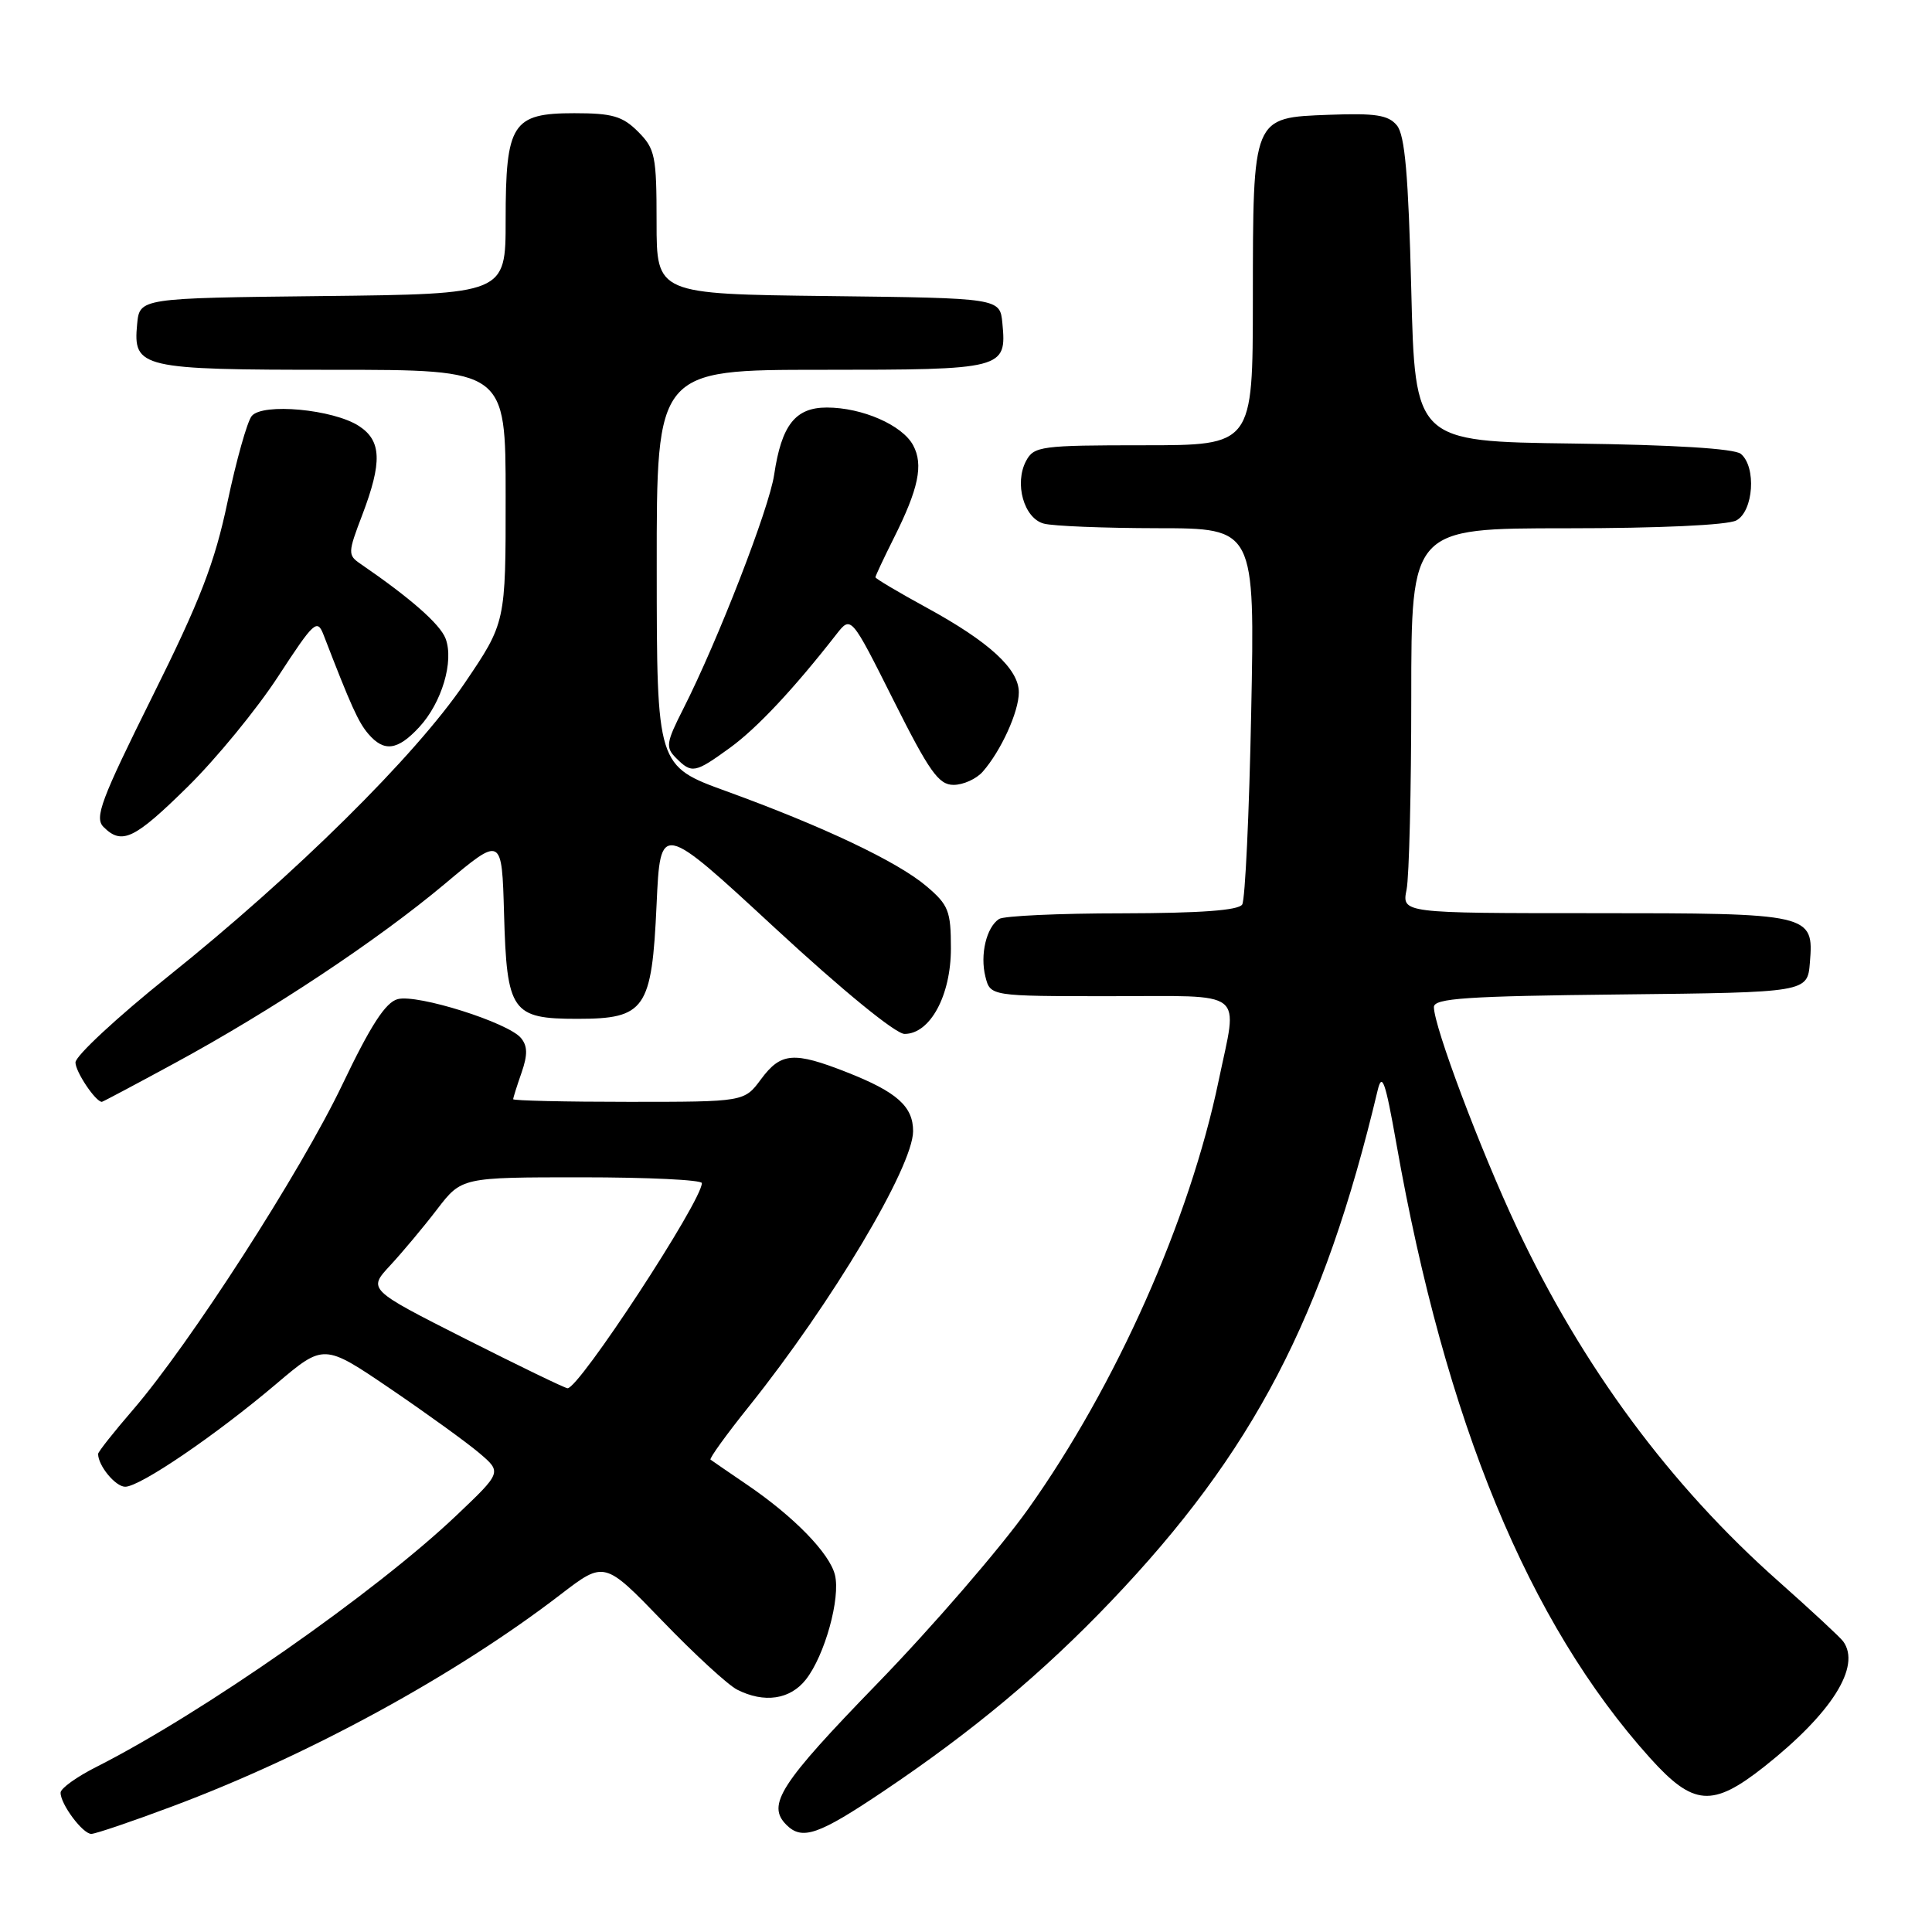 <?xml version="1.0" encoding="UTF-8" standalone="no"?>
<!DOCTYPE svg PUBLIC "-//W3C//DTD SVG 1.1//EN" "http://www.w3.org/Graphics/SVG/1.1/DTD/svg11.dtd" >
<svg xmlns="http://www.w3.org/2000/svg" xmlns:xlink="http://www.w3.org/1999/xlink" version="1.1" viewBox="0 0 256 256">
 <g >
 <path fill="currentColor"
d=" M 22.79 239.37 C 40.86 232.62 60.36 221.98 74.29 211.27 C 80.09 206.82 80.09 206.82 87.79 214.80 C 92.03 219.20 96.48 223.29 97.68 223.89 C 101.26 225.71 104.70 225.20 106.78 222.55 C 109.29 219.36 111.40 211.74 110.63 208.67 C 109.91 205.80 105.20 200.96 99.00 196.74 C 96.53 195.06 94.34 193.55 94.15 193.41 C 93.96 193.26 96.26 190.07 99.27 186.32 C 110.21 172.65 120.96 154.63 120.99 149.90 C 121.00 146.61 118.85 144.69 112.21 142.08 C 105.17 139.31 103.47 139.45 100.84 143.00 C 98.62 146.00 98.62 146.00 83.31 146.00 C 74.89 146.00 68.00 145.84 68.00 145.65 C 68.00 145.46 68.50 143.87 69.11 142.13 C 69.93 139.76 69.91 138.60 69.03 137.54 C 67.33 135.49 55.31 131.70 52.70 132.39 C 51.09 132.81 49.12 135.85 45.35 143.74 C 39.85 155.25 25.15 178.08 17.60 186.83 C 15.07 189.76 13.00 192.38 13.00 192.65 C 13.00 194.21 15.30 197.00 16.59 197.00 C 18.56 197.00 28.60 190.16 36.61 183.37 C 42.91 178.03 42.91 178.03 51.70 184.00 C 56.54 187.29 61.85 191.13 63.50 192.53 C 66.50 195.08 66.50 195.08 60.47 200.81 C 49.72 211.02 26.76 227.05 12.78 234.12 C 10.18 235.43 8.04 236.96 8.03 237.53 C 7.99 239.02 10.95 243.00 12.10 243.00 C 12.64 243.00 17.46 241.37 22.79 239.37 Z  M 117.08 237.34 C 128.83 229.45 138.20 221.63 147.22 212.17 C 166.06 192.43 175.38 174.58 182.54 144.50 C 183.13 142.02 183.56 143.25 185.02 151.50 C 191.52 188.35 202.53 215.03 218.61 232.91 C 224.38 239.33 226.89 239.52 233.76 234.10 C 242.72 227.01 246.64 220.80 244.23 217.49 C 243.83 216.94 239.98 213.37 235.69 209.56 C 221.30 196.82 209.67 181.09 200.98 162.63 C 196.16 152.38 190.00 136.01 190.00 133.44 C 190.00 132.28 194.31 131.99 214.75 131.77 C 239.50 131.50 239.50 131.50 239.82 127.54 C 240.35 121.08 240.01 121.00 211.18 121.00 C 185.75 121.00 185.75 121.00 186.38 117.87 C 186.72 116.16 187.00 104.68 187.00 92.37 C 187.00 70.00 187.00 70.00 207.57 70.00 C 219.83 70.00 228.91 69.58 230.07 68.96 C 232.35 67.74 232.75 61.87 230.67 60.14 C 229.82 59.44 221.80 58.94 208.42 58.77 C 187.50 58.50 187.50 58.50 187.00 38.40 C 186.62 23.19 186.16 17.89 185.09 16.61 C 183.96 15.24 182.25 14.98 176.12 15.21 C 165.91 15.60 166.03 15.31 166.01 39.75 C 166.00 59.00 166.00 59.00 151.54 59.00 C 137.96 59.00 137.00 59.13 135.97 61.06 C 134.37 64.04 135.67 68.68 138.31 69.38 C 139.51 69.71 146.30 69.98 153.39 69.99 C 166.28 70.00 166.28 70.00 165.79 94.35 C 165.53 107.74 164.99 119.21 164.60 119.85 C 164.11 120.63 159.07 121.00 148.69 121.02 C 140.34 121.02 133.00 121.36 132.38 121.77 C 130.70 122.87 129.84 126.51 130.57 129.41 C 131.22 132.00 131.22 132.00 147.11 132.00 C 165.40 132.00 164.03 130.93 161.48 143.18 C 157.64 161.65 147.90 183.56 136.23 199.96 C 132.53 205.16 123.54 215.57 116.25 223.08 C 103.34 236.38 101.56 239.16 104.20 241.80 C 106.29 243.89 108.44 243.15 117.08 237.34 Z  M 23.10 140.90 C 36.01 133.90 50.05 124.58 59.00 117.07 C 66.50 110.78 66.50 110.78 66.79 121.10 C 67.15 134.06 67.81 135.00 76.50 135.00 C 85.50 135.00 86.37 133.75 87.00 119.86 C 87.50 108.92 87.50 108.92 102.68 122.96 C 111.67 131.27 118.68 137.00 119.86 137.00 C 123.24 137.00 126.00 131.92 126.00 125.68 C 126.00 120.70 125.69 119.91 122.75 117.42 C 118.92 114.17 109.11 109.52 96.27 104.85 C 87.03 101.50 87.03 101.50 87.02 75.25 C 87.00 49.00 87.00 49.00 108.88 49.00 C 133.05 49.00 133.40 48.91 132.82 42.82 C 132.50 39.50 132.50 39.50 109.75 39.23 C 87.00 38.96 87.00 38.96 87.00 29.44 C 87.00 20.65 86.81 19.72 84.55 17.45 C 82.49 15.39 81.13 15.00 76.10 15.00 C 67.87 15.00 67.00 16.36 67.00 29.20 C 67.00 38.96 67.00 38.96 42.75 39.23 C 18.50 39.50 18.50 39.50 18.17 42.96 C 17.62 48.77 18.59 49.00 44.19 49.00 C 67.00 49.00 67.00 49.00 67.00 65.75 C 67.01 82.50 67.01 82.50 61.55 90.55 C 55.02 100.17 39.09 115.92 22.25 129.40 C 15.51 134.80 10.00 139.92 10.00 140.78 C 10.00 142.02 12.67 146.00 13.50 146.00 C 13.61 146.00 17.93 143.71 23.10 140.90 Z  M 24.87 104.25 C 28.64 100.54 34.03 93.97 36.85 89.64 C 41.63 82.32 42.03 81.95 42.88 84.14 C 46.51 93.55 47.48 95.70 48.81 97.25 C 50.89 99.68 52.69 99.44 55.54 96.36 C 58.54 93.13 60.18 87.61 59.04 84.61 C 58.31 82.69 54.36 79.23 47.75 74.70 C 46.08 73.56 46.09 73.23 48.00 68.24 C 50.66 61.24 50.56 58.41 47.58 56.46 C 44.18 54.23 34.77 53.36 33.35 55.13 C 32.75 55.88 31.31 61.00 30.15 66.50 C 28.45 74.58 26.54 79.54 20.17 92.33 C 13.37 106.01 12.49 108.35 13.72 109.58 C 16.15 112.00 17.79 111.22 24.87 104.25 Z  M 130.22 102.25 C 132.65 99.48 135.00 94.31 135.00 91.74 C 135.00 88.64 131.07 85.04 122.75 80.50 C 119.04 78.47 116.00 76.67 116.00 76.49 C 116.00 76.31 117.09 73.99 118.42 71.33 C 121.72 64.76 122.38 61.58 121.00 59.01 C 119.57 56.33 114.25 54.00 109.56 54.00 C 105.38 54.00 103.56 56.32 102.58 62.90 C 101.92 67.37 95.12 84.89 90.54 93.92 C 88.26 98.41 88.17 99.03 89.58 100.44 C 91.67 102.53 92.07 102.46 96.72 99.09 C 100.30 96.49 105.17 91.30 110.84 84.03 C 112.77 81.57 112.77 81.57 118.39 92.78 C 123.15 102.27 124.38 104.00 126.35 104.00 C 127.64 104.00 129.38 103.21 130.22 102.25 Z  M 61.62 177.38 C 48.75 170.86 48.75 170.86 51.70 167.68 C 53.32 165.93 56.12 162.59 57.91 160.25 C 61.17 156.00 61.17 156.00 77.08 156.00 C 85.84 156.00 93.00 156.34 93.00 156.77 C 93.00 159.15 76.69 184.06 75.20 183.95 C 74.81 183.92 68.71 180.96 61.62 177.38 Z "/>
</g>
</svg>
